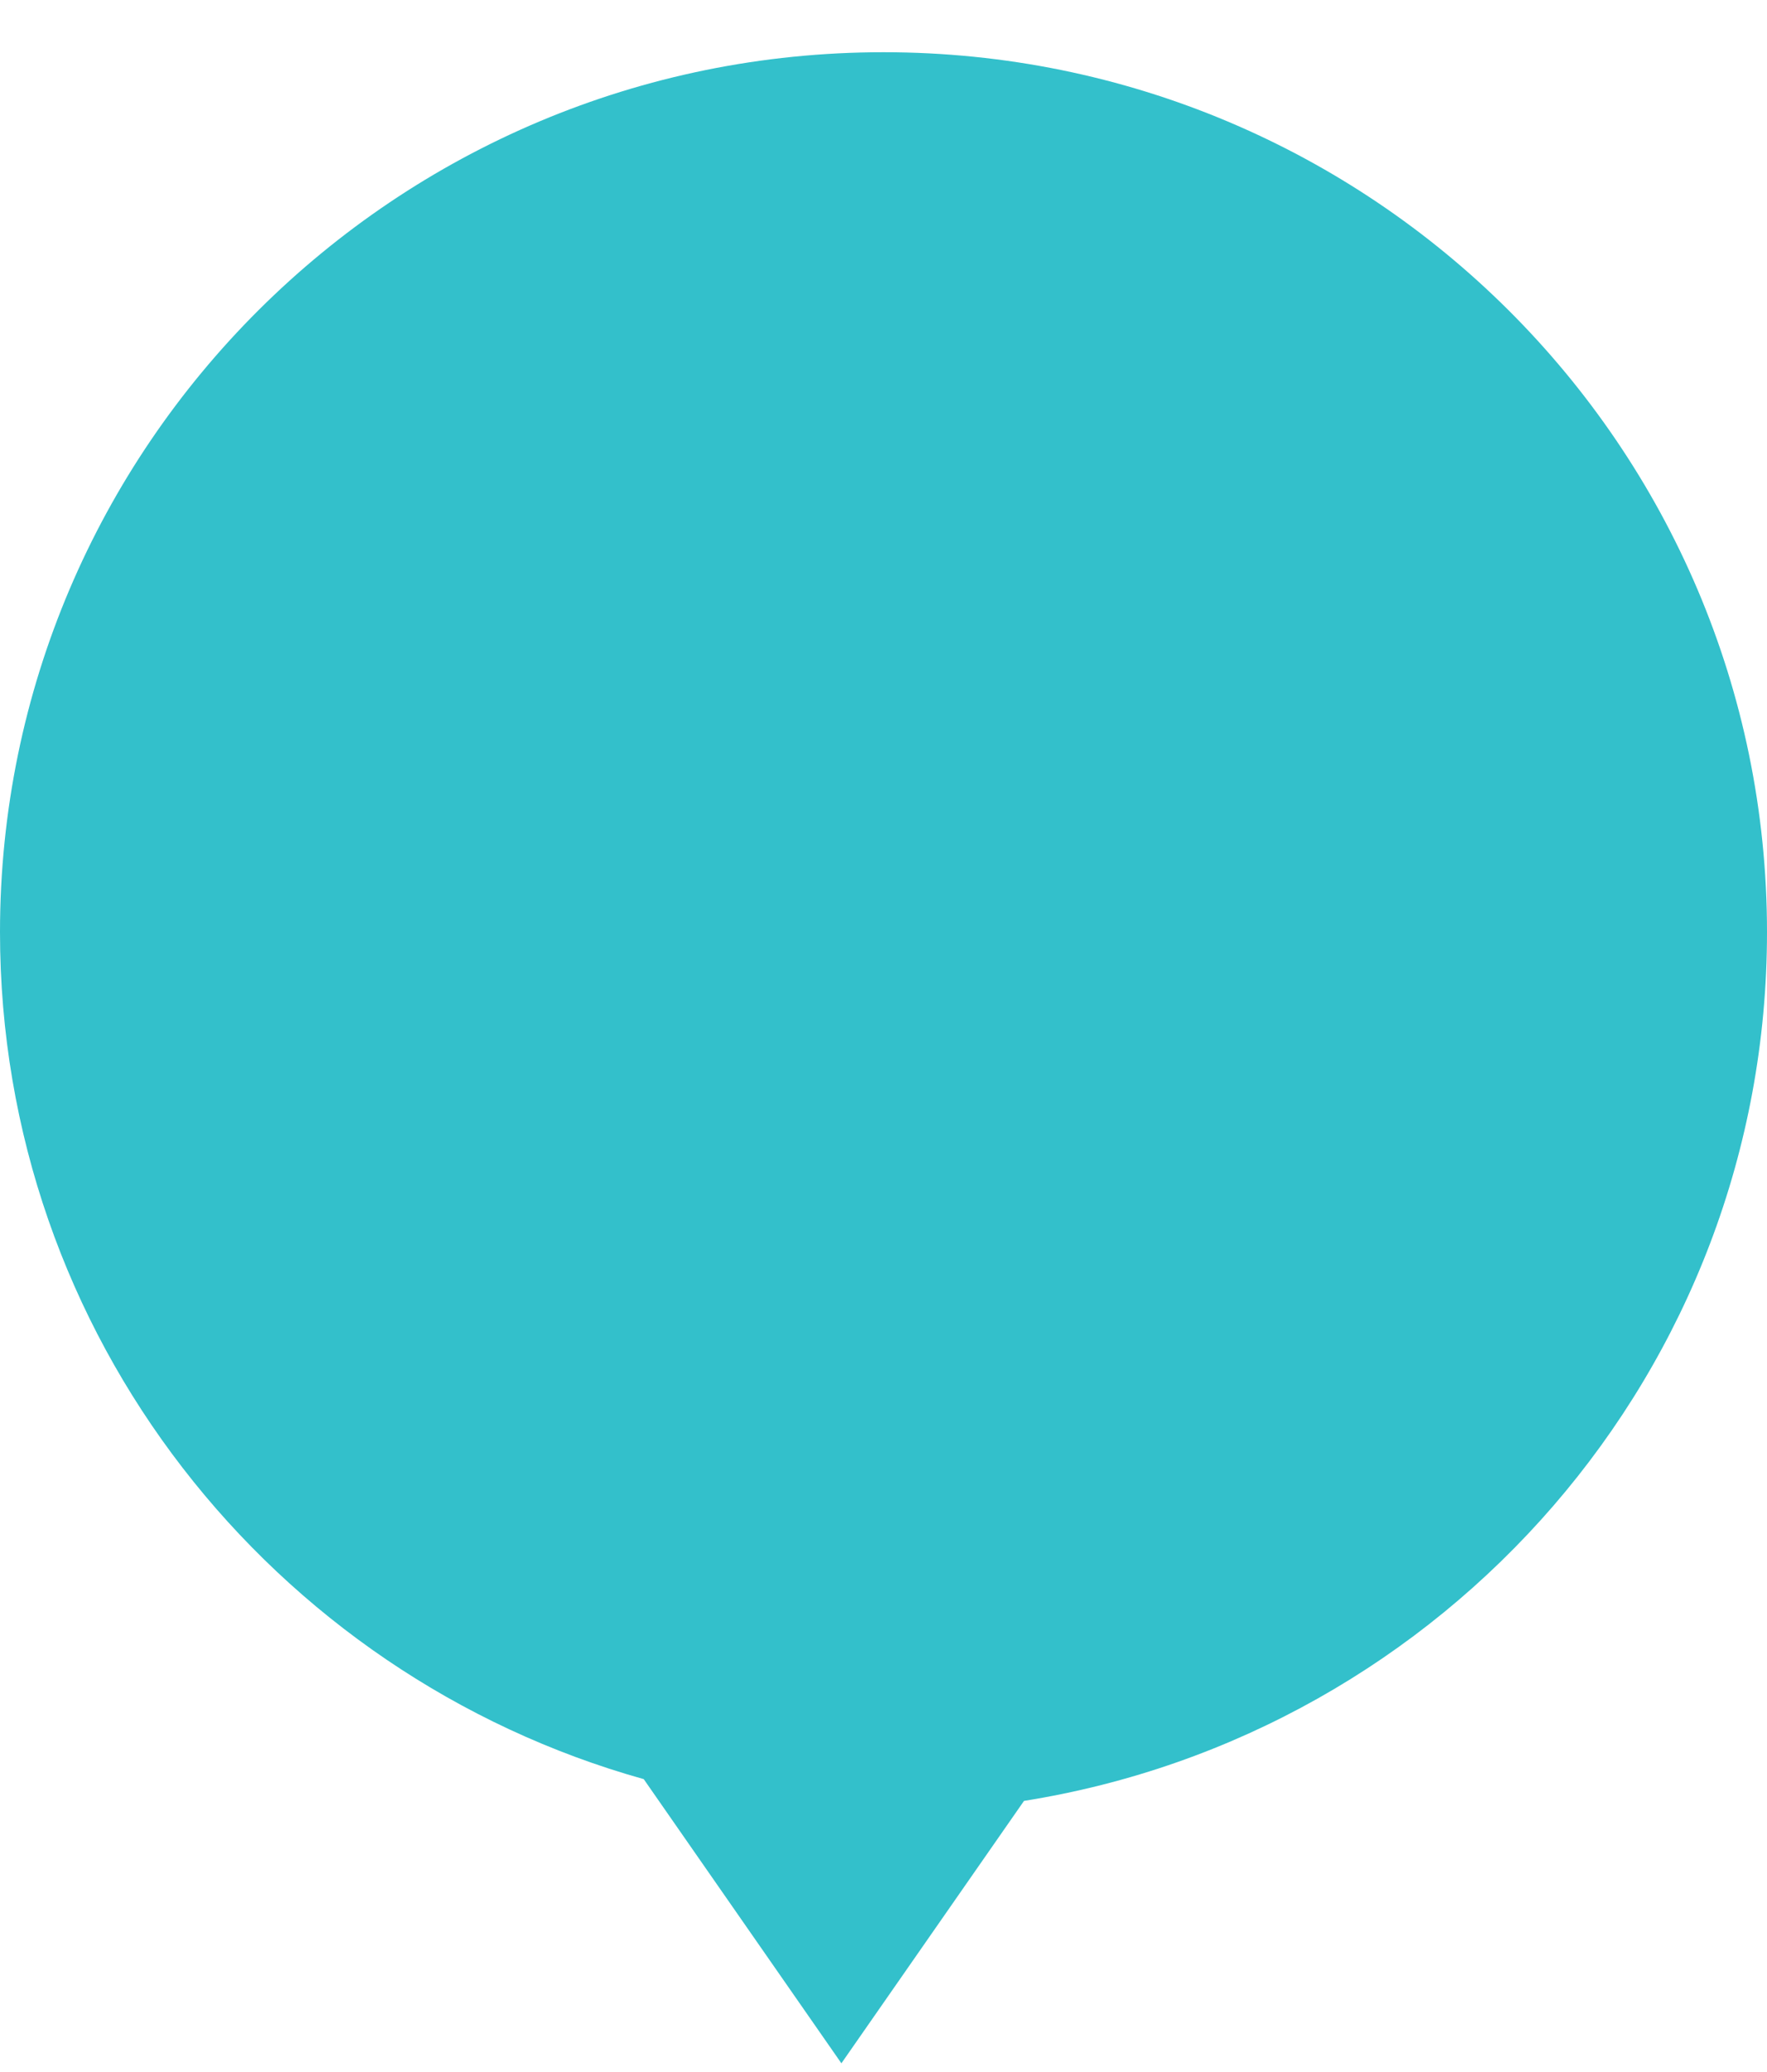 <svg width="29" height="34" viewBox="0 0 29 34" fill="none" xmlns="http://www.w3.org/2000/svg">
<path fill-rule="evenodd" clip-rule="evenodd" d="M16.806 29.551C23.718 28.451 29 22.487 29 15.295C29 7.321 22.508 0.857 14.5 0.857C6.492 0.857 0 7.321 0 15.295C0 21.91 4.469 27.487 10.565 29.194L13.809 33.857L16.806 29.551Z" fill="#33C0CB"/>
</svg>
